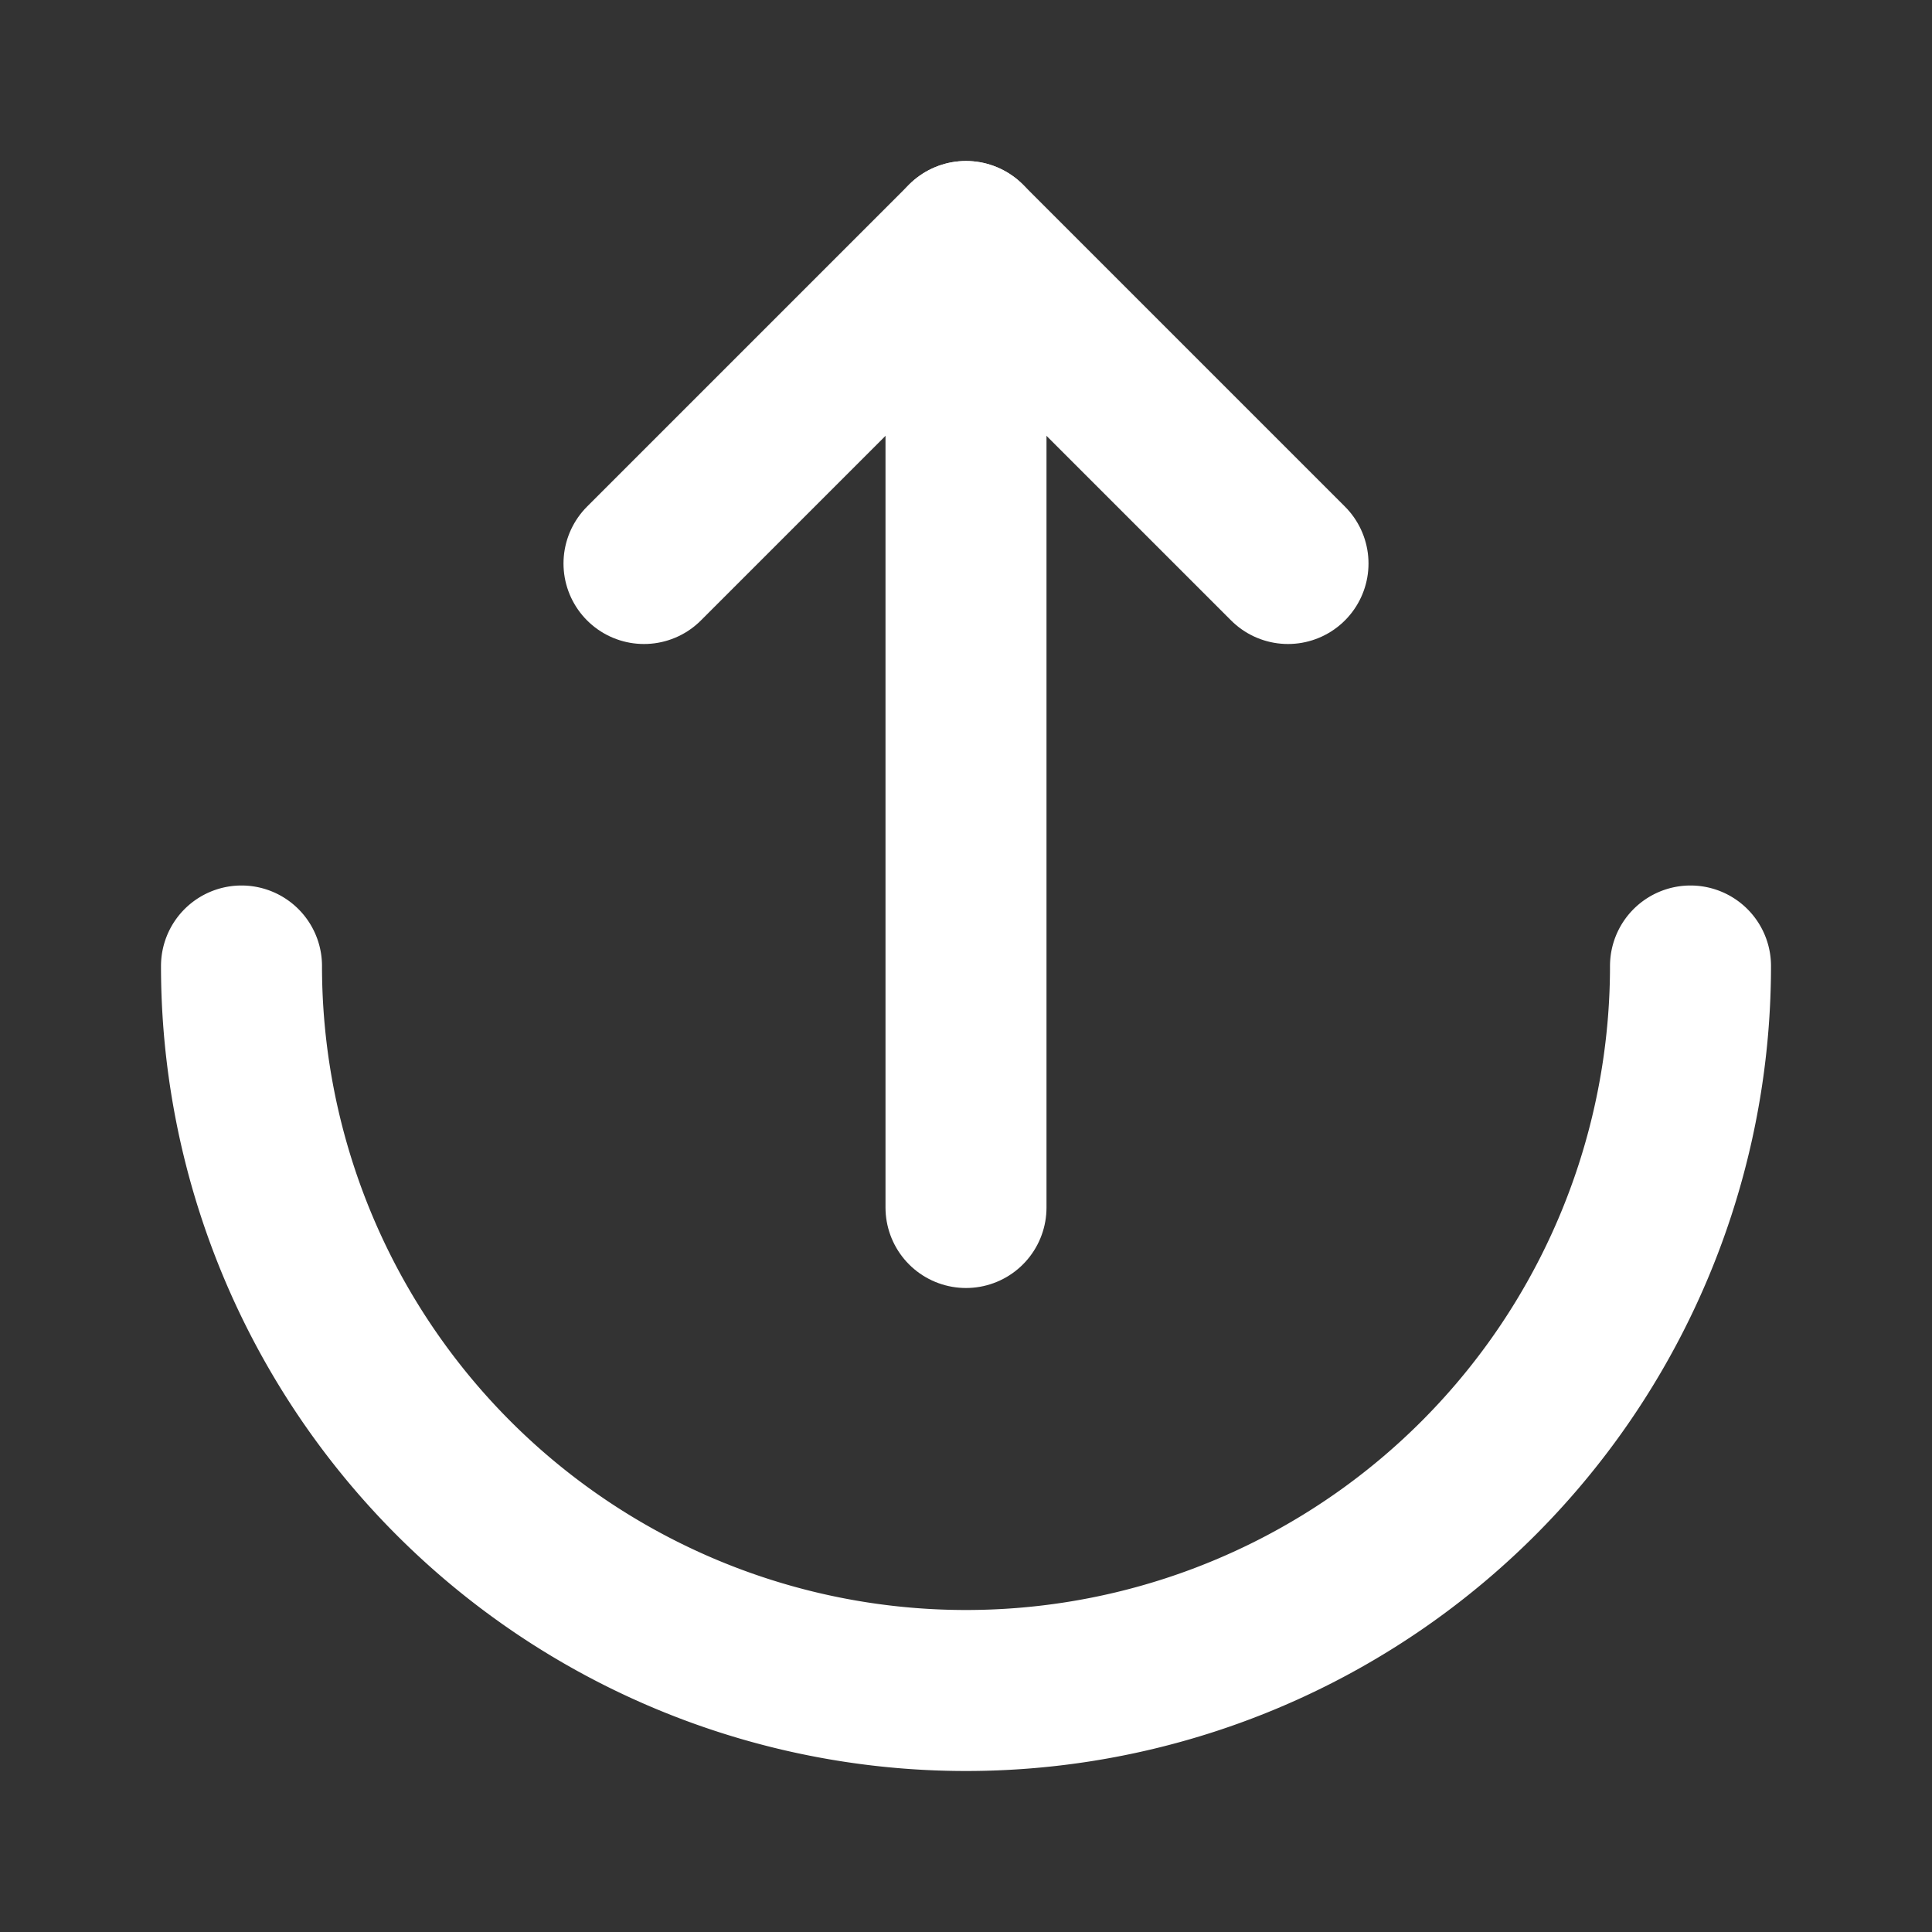 <!--
version: "2.46"
unicode: "fd86"
-->
<svg
  xmlns="http://www.w3.org/2000/svg"
  width="24"
  height="24"
  viewBox="0 0 24 24"
  fill="none"
  stroke="white"
  stroke-width="2"
  stroke-linecap="round"
  stroke-linejoin="round"
>
  <rect x="0" y="0" width="24" height="24" fill="#333333" stroke="none"/>
  <path d="M12 15v-12" />
  <path d="M16 7l-4 -4l-4 4" />
  <path d="M3 12a9 9 0 0 0 18 0" />
</svg>
